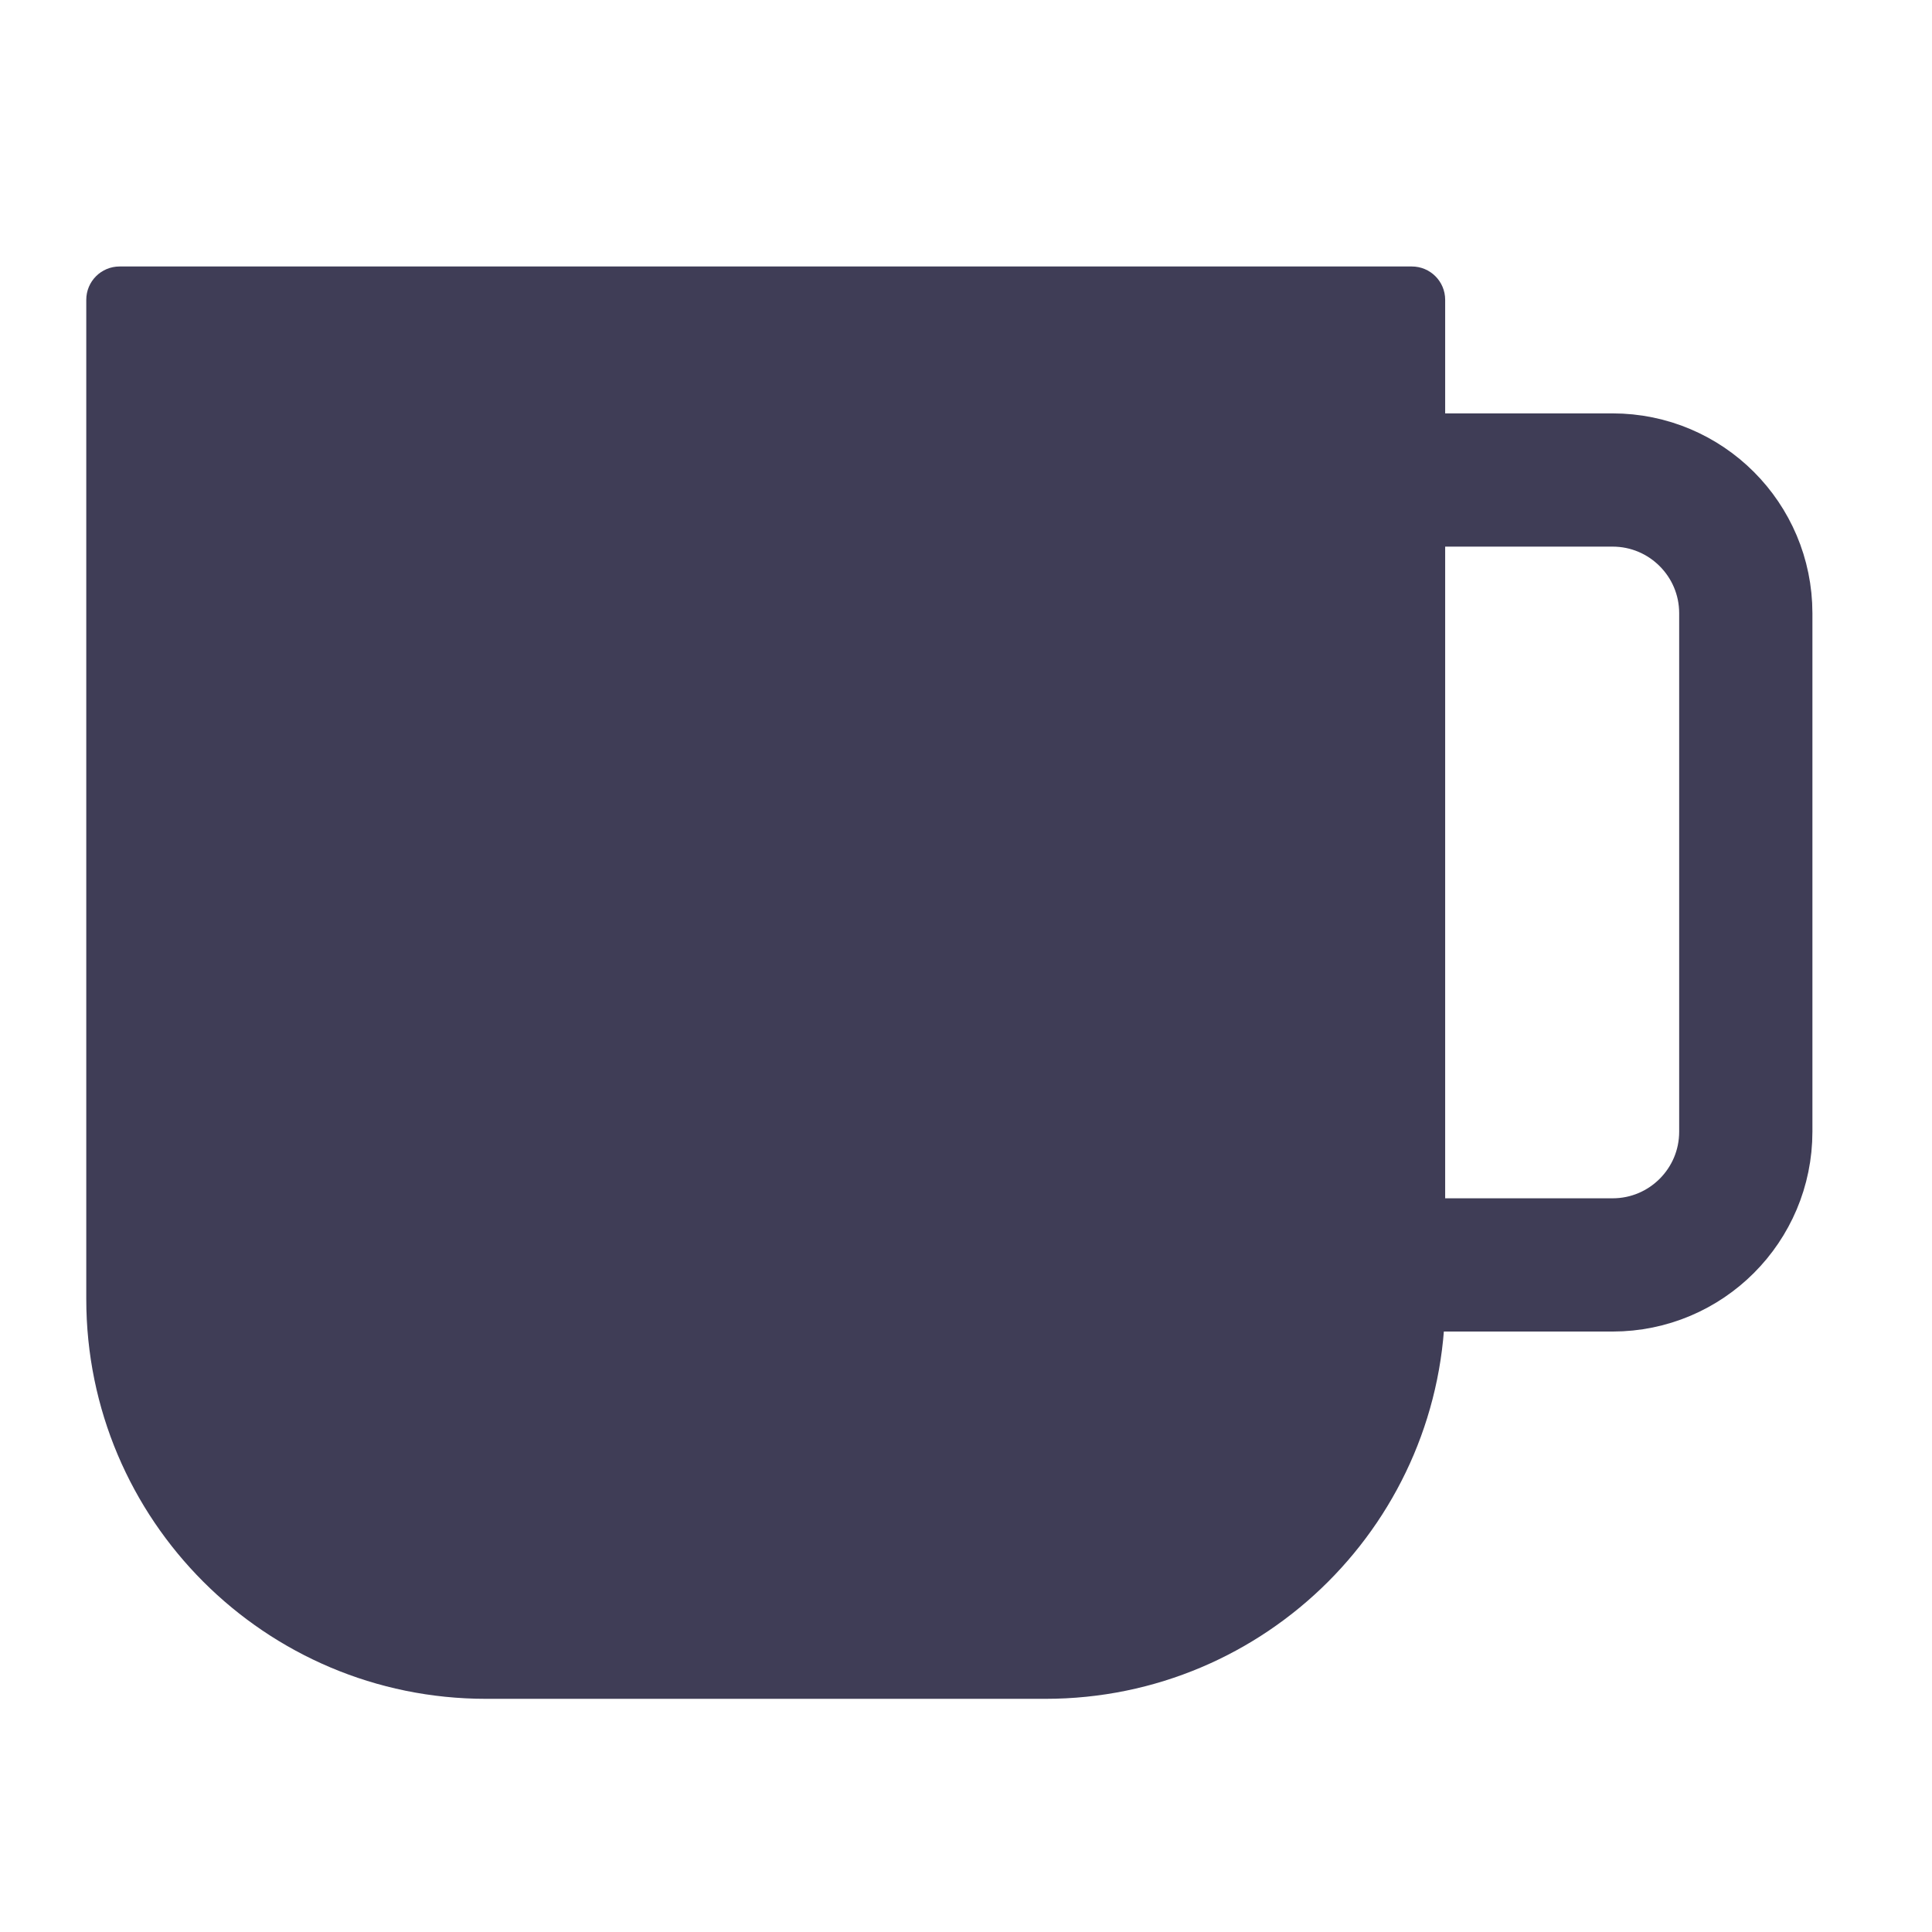 <svg width="58" height="58" viewBox="0 0 58 58" fill="none" xmlns="http://www.w3.org/2000/svg">
<path d="M42.385 8C42.937 8 43.385 8.448 43.385 9L43.385 39C43.385 45.627 38.012 51 31.385 51L14.59 51C7.962 51 2.59 45.627 2.59 39L2.59 9C2.59 8.448 3.037 8 3.59 8L42.385 8Z" fill="#3F3D56"/>
<path d="M35.462 14.41L48.41 14.41C50.619 14.41 52.41 16.201 52.41 18.41V33.974C52.41 36.184 50.619 37.974 48.41 37.974H35.462L35.462 14.41Z" stroke="#3F3D56" stroke-width="4"/>
</svg>
